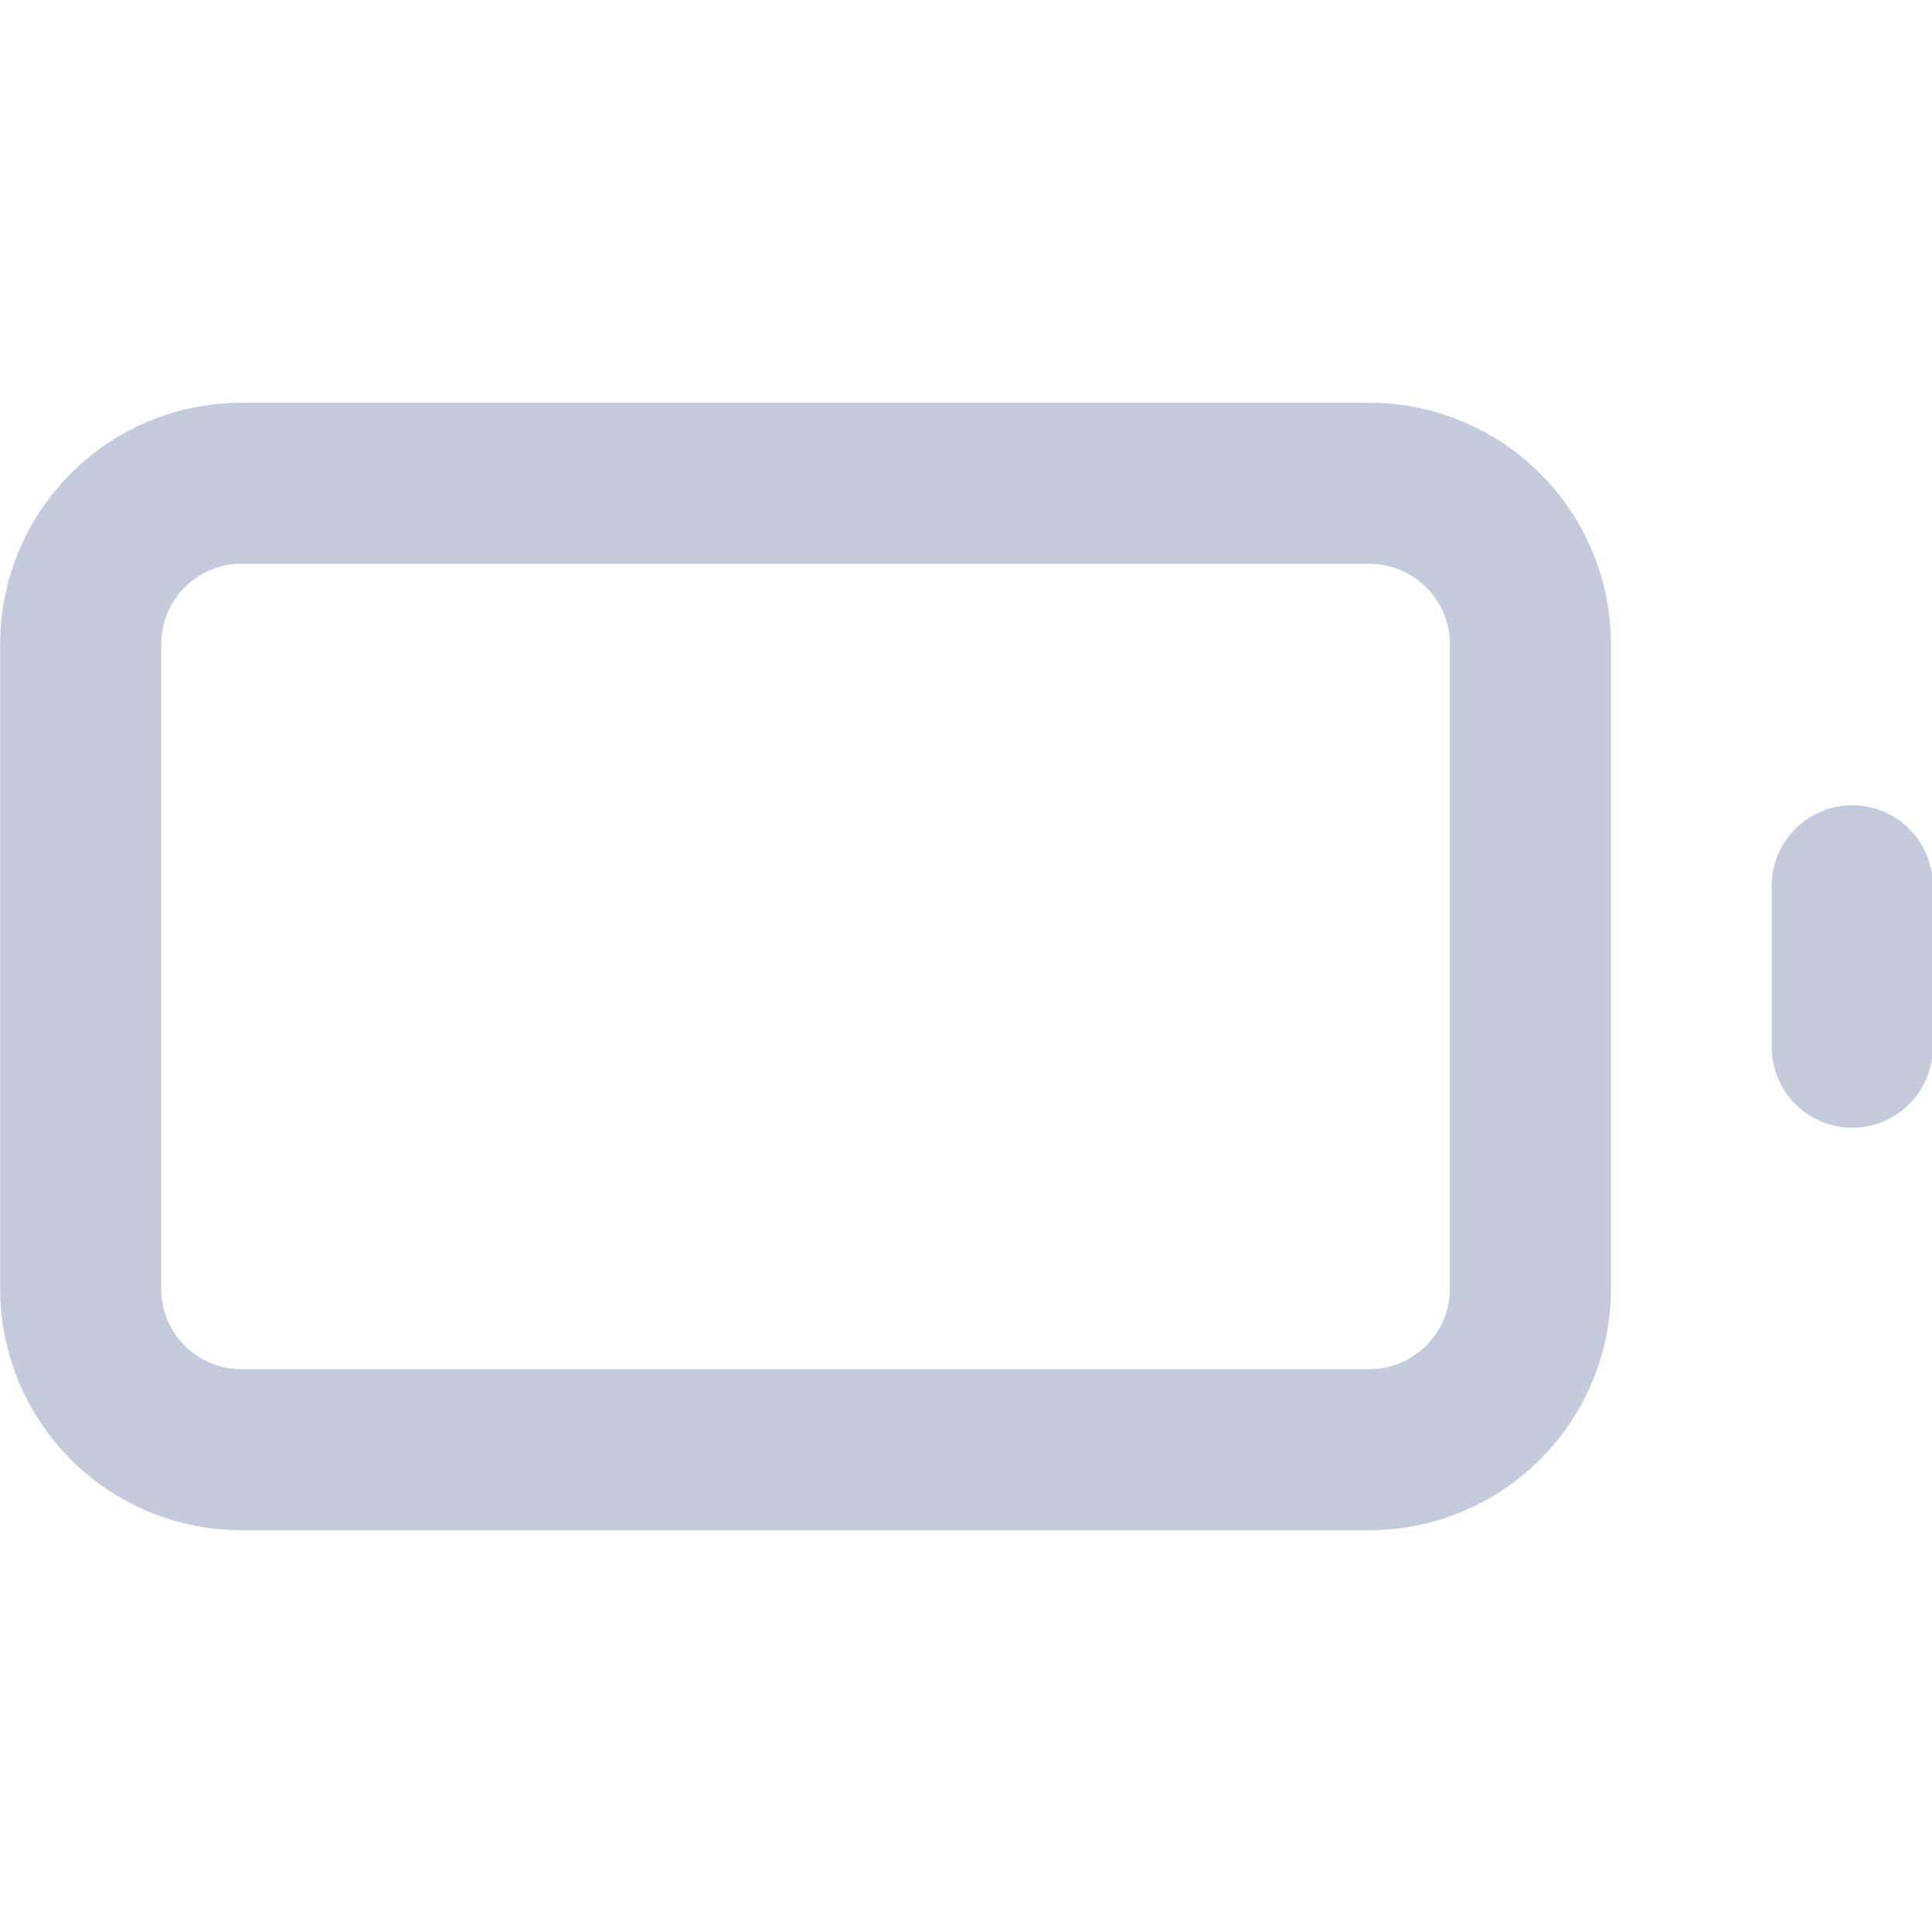 <?xml version="1.0" encoding="UTF-8"?>
<svg xmlns="http://www.w3.org/2000/svg" xmlns:xlink="http://www.w3.org/1999/xlink" width="16px" height="16px" viewBox="0 0 16 16" version="1.1">
<g id="surface1">
<path style="fill:none;stroke-width:2;stroke-linecap:round;stroke-linejoin:round;stroke:rgb(76.471%,79.608%,86.667%);stroke-opacity:1;stroke-miterlimit:4;" d="M 3 6 L 16.998 6 C 18.105 6 19.002 6.896 19.002 7.998 L 19.002 16.002 C 19.002 17.104 18.105 18 16.998 18 L 3 18 C 1.893 18 1.002 17.104 1.002 16.002 L 1.002 7.998 C 1.002 6.896 1.893 6 3 6 Z M 3 6 " transform="matrix(0.667,0,0,0.667,0,0)"/>
<path style="fill:none;stroke-width:2;stroke-linecap:round;stroke-linejoin:round;stroke:rgb(76.471%,79.608%,86.667%);stroke-opacity:1;stroke-miterlimit:4;" d="M 22.998 13.002 L 22.998 10.998 " transform="matrix(0.667,0,0,0.667,0,0)"/>
</g>
</svg>
